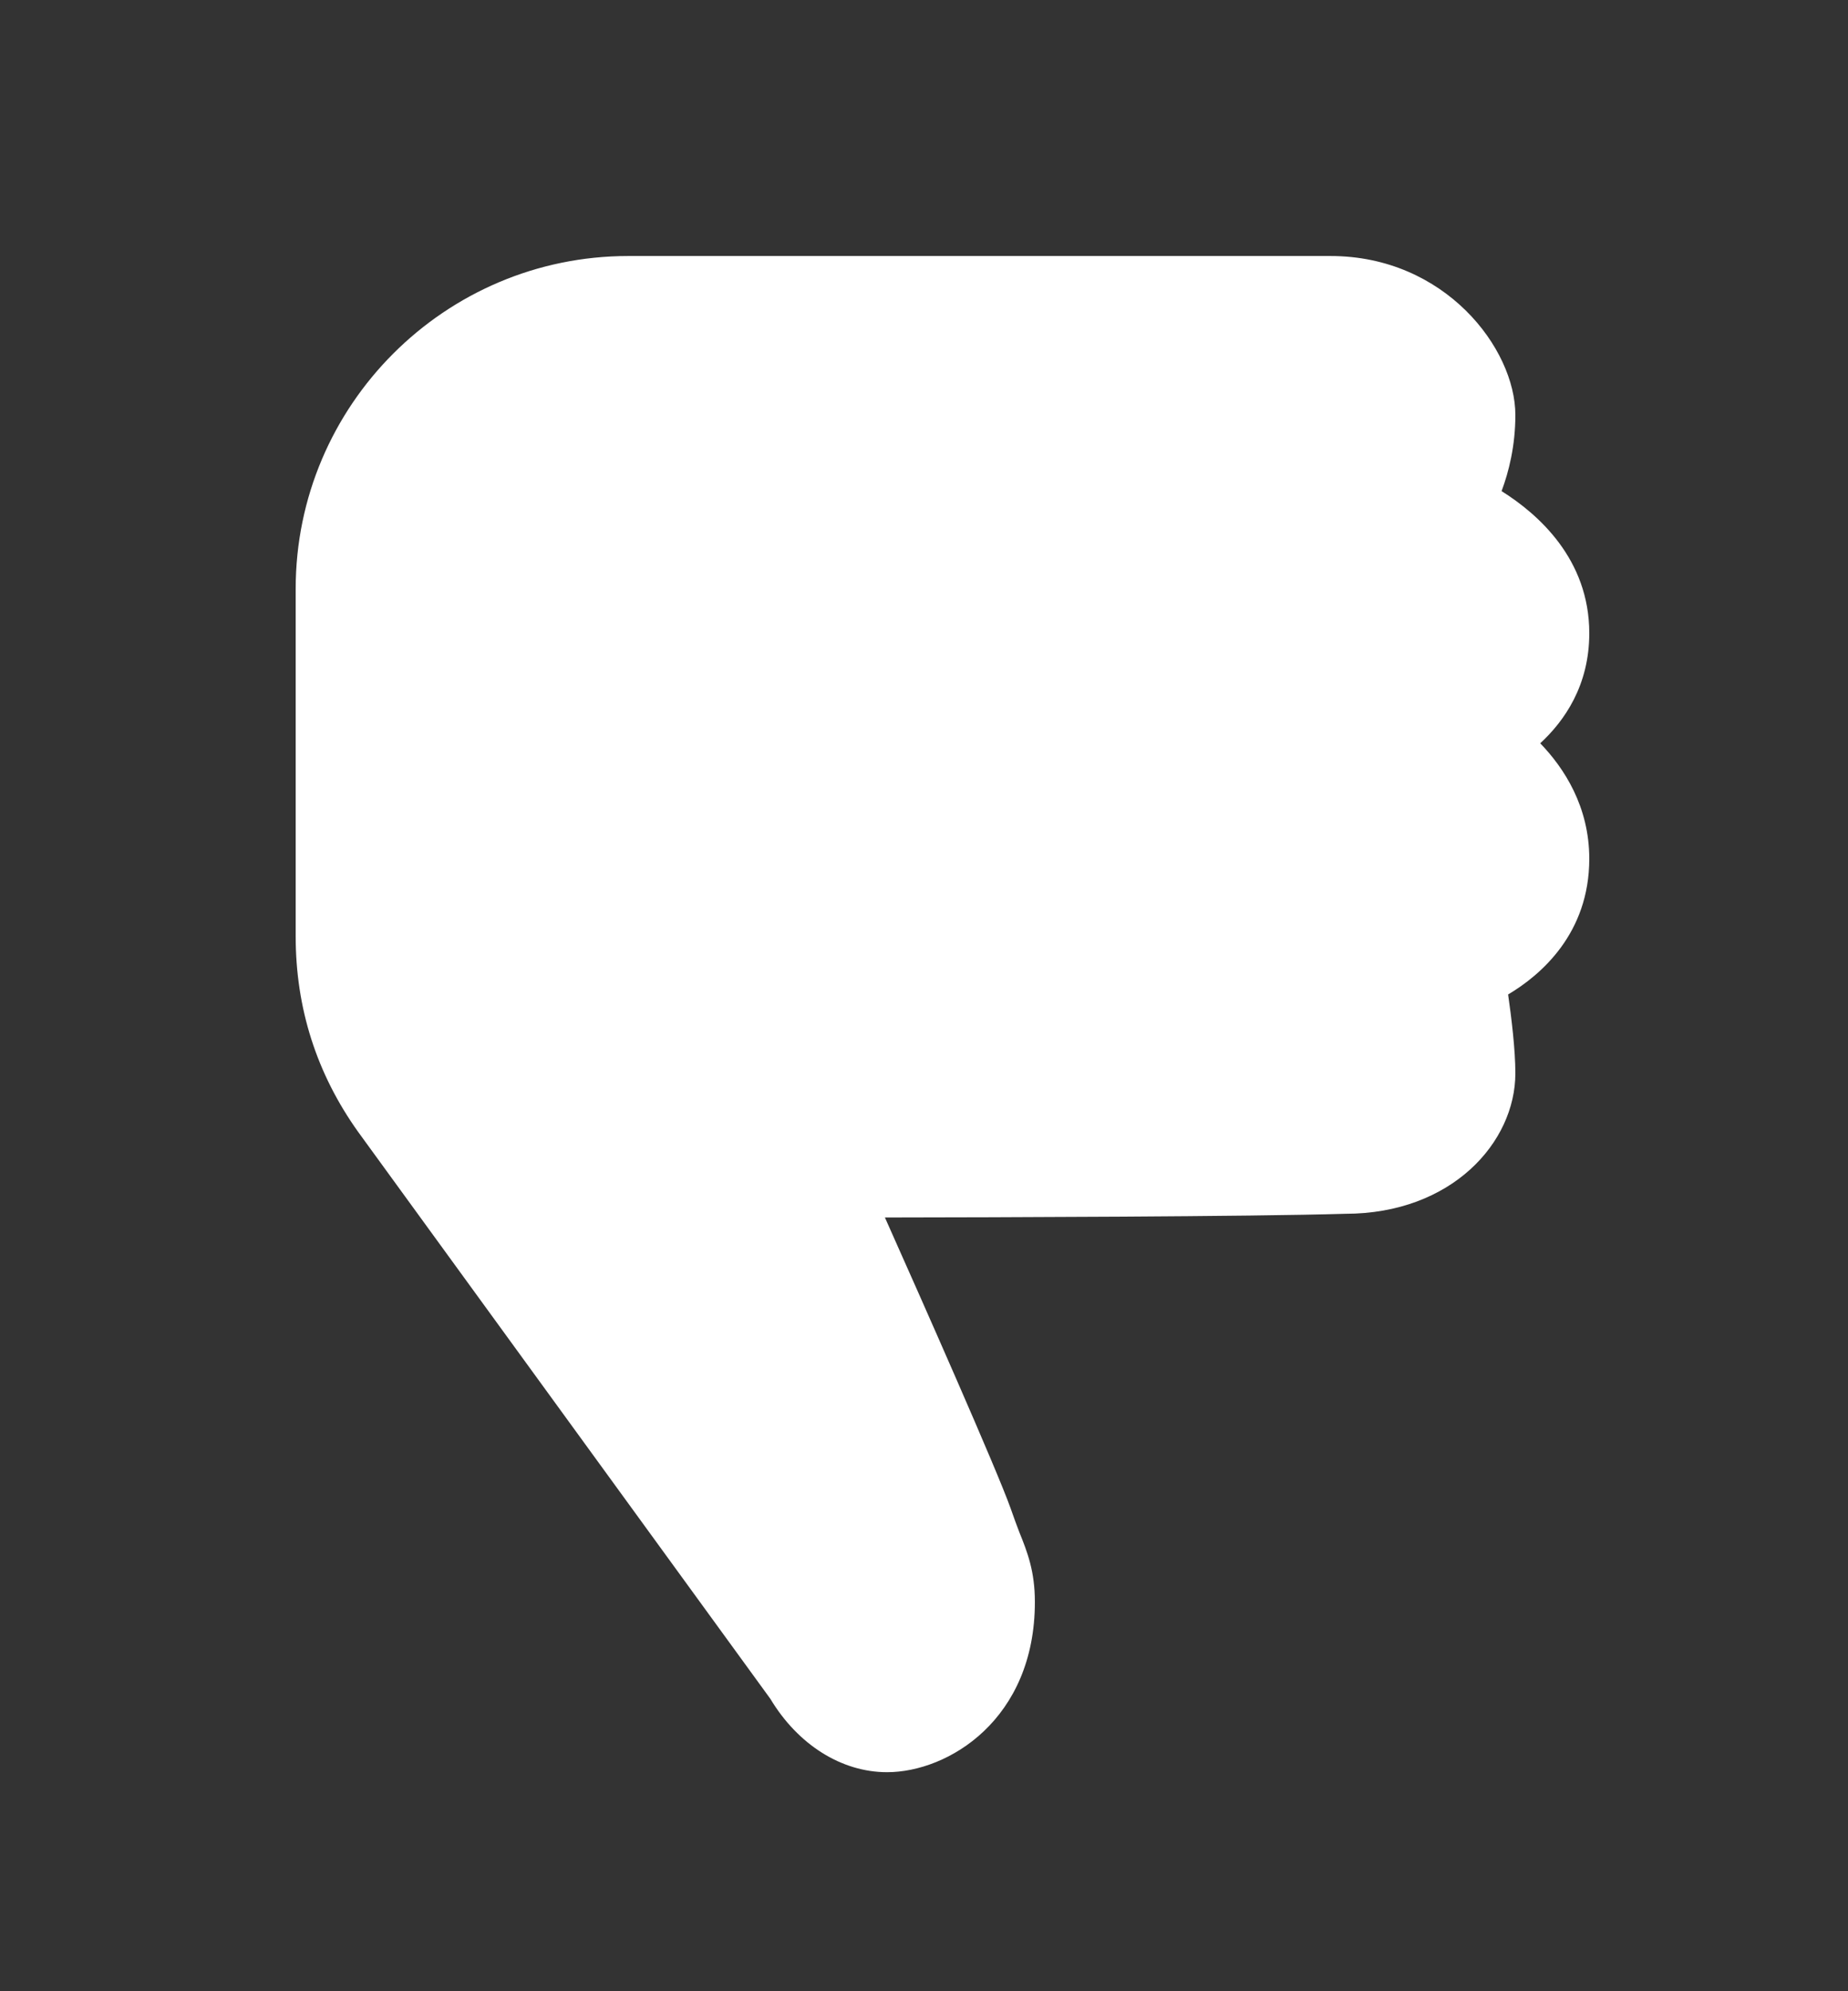 <svg width="13" height="14" viewBox="0 0 13 14" fill="none" xmlns="http://www.w3.org/2000/svg">
<rect x="0" y="0" width="13" height="14" fill="#333333" stroke="none"/>
<path d="M6.24 12.46C5.92 12.46 5.613 12.267 5.419 11.944L2.52 7.959C2.227 7.549 2.08 7.088 2.08 6.583V4.14C2.08 2.85 3.13 1.8 4.42 1.8H9.36C10.165 1.8 10.66 2.451 10.66 2.918C10.66 3.134 10.614 3.317 10.563 3.453C10.82 3.614 11.18 3.931 11.18 4.452C11.18 4.818 11.007 5.067 10.835 5.226C11.004 5.401 11.18 5.672 11.18 6.038C11.18 6.564 10.838 6.856 10.609 6.992C10.632 7.152 10.66 7.379 10.66 7.546C10.66 8.032 10.212 8.534 9.463 8.534C8.796 8.554 7.024 8.559 6.225 8.56C6.495 9.164 7.011 10.329 7.109 10.604C7.132 10.671 7.152 10.723 7.17 10.771C7.227 10.912 7.28 11.047 7.28 11.263C7.28 12.089 6.671 12.46 6.24 12.46Z" fill="white"/>
</svg>
